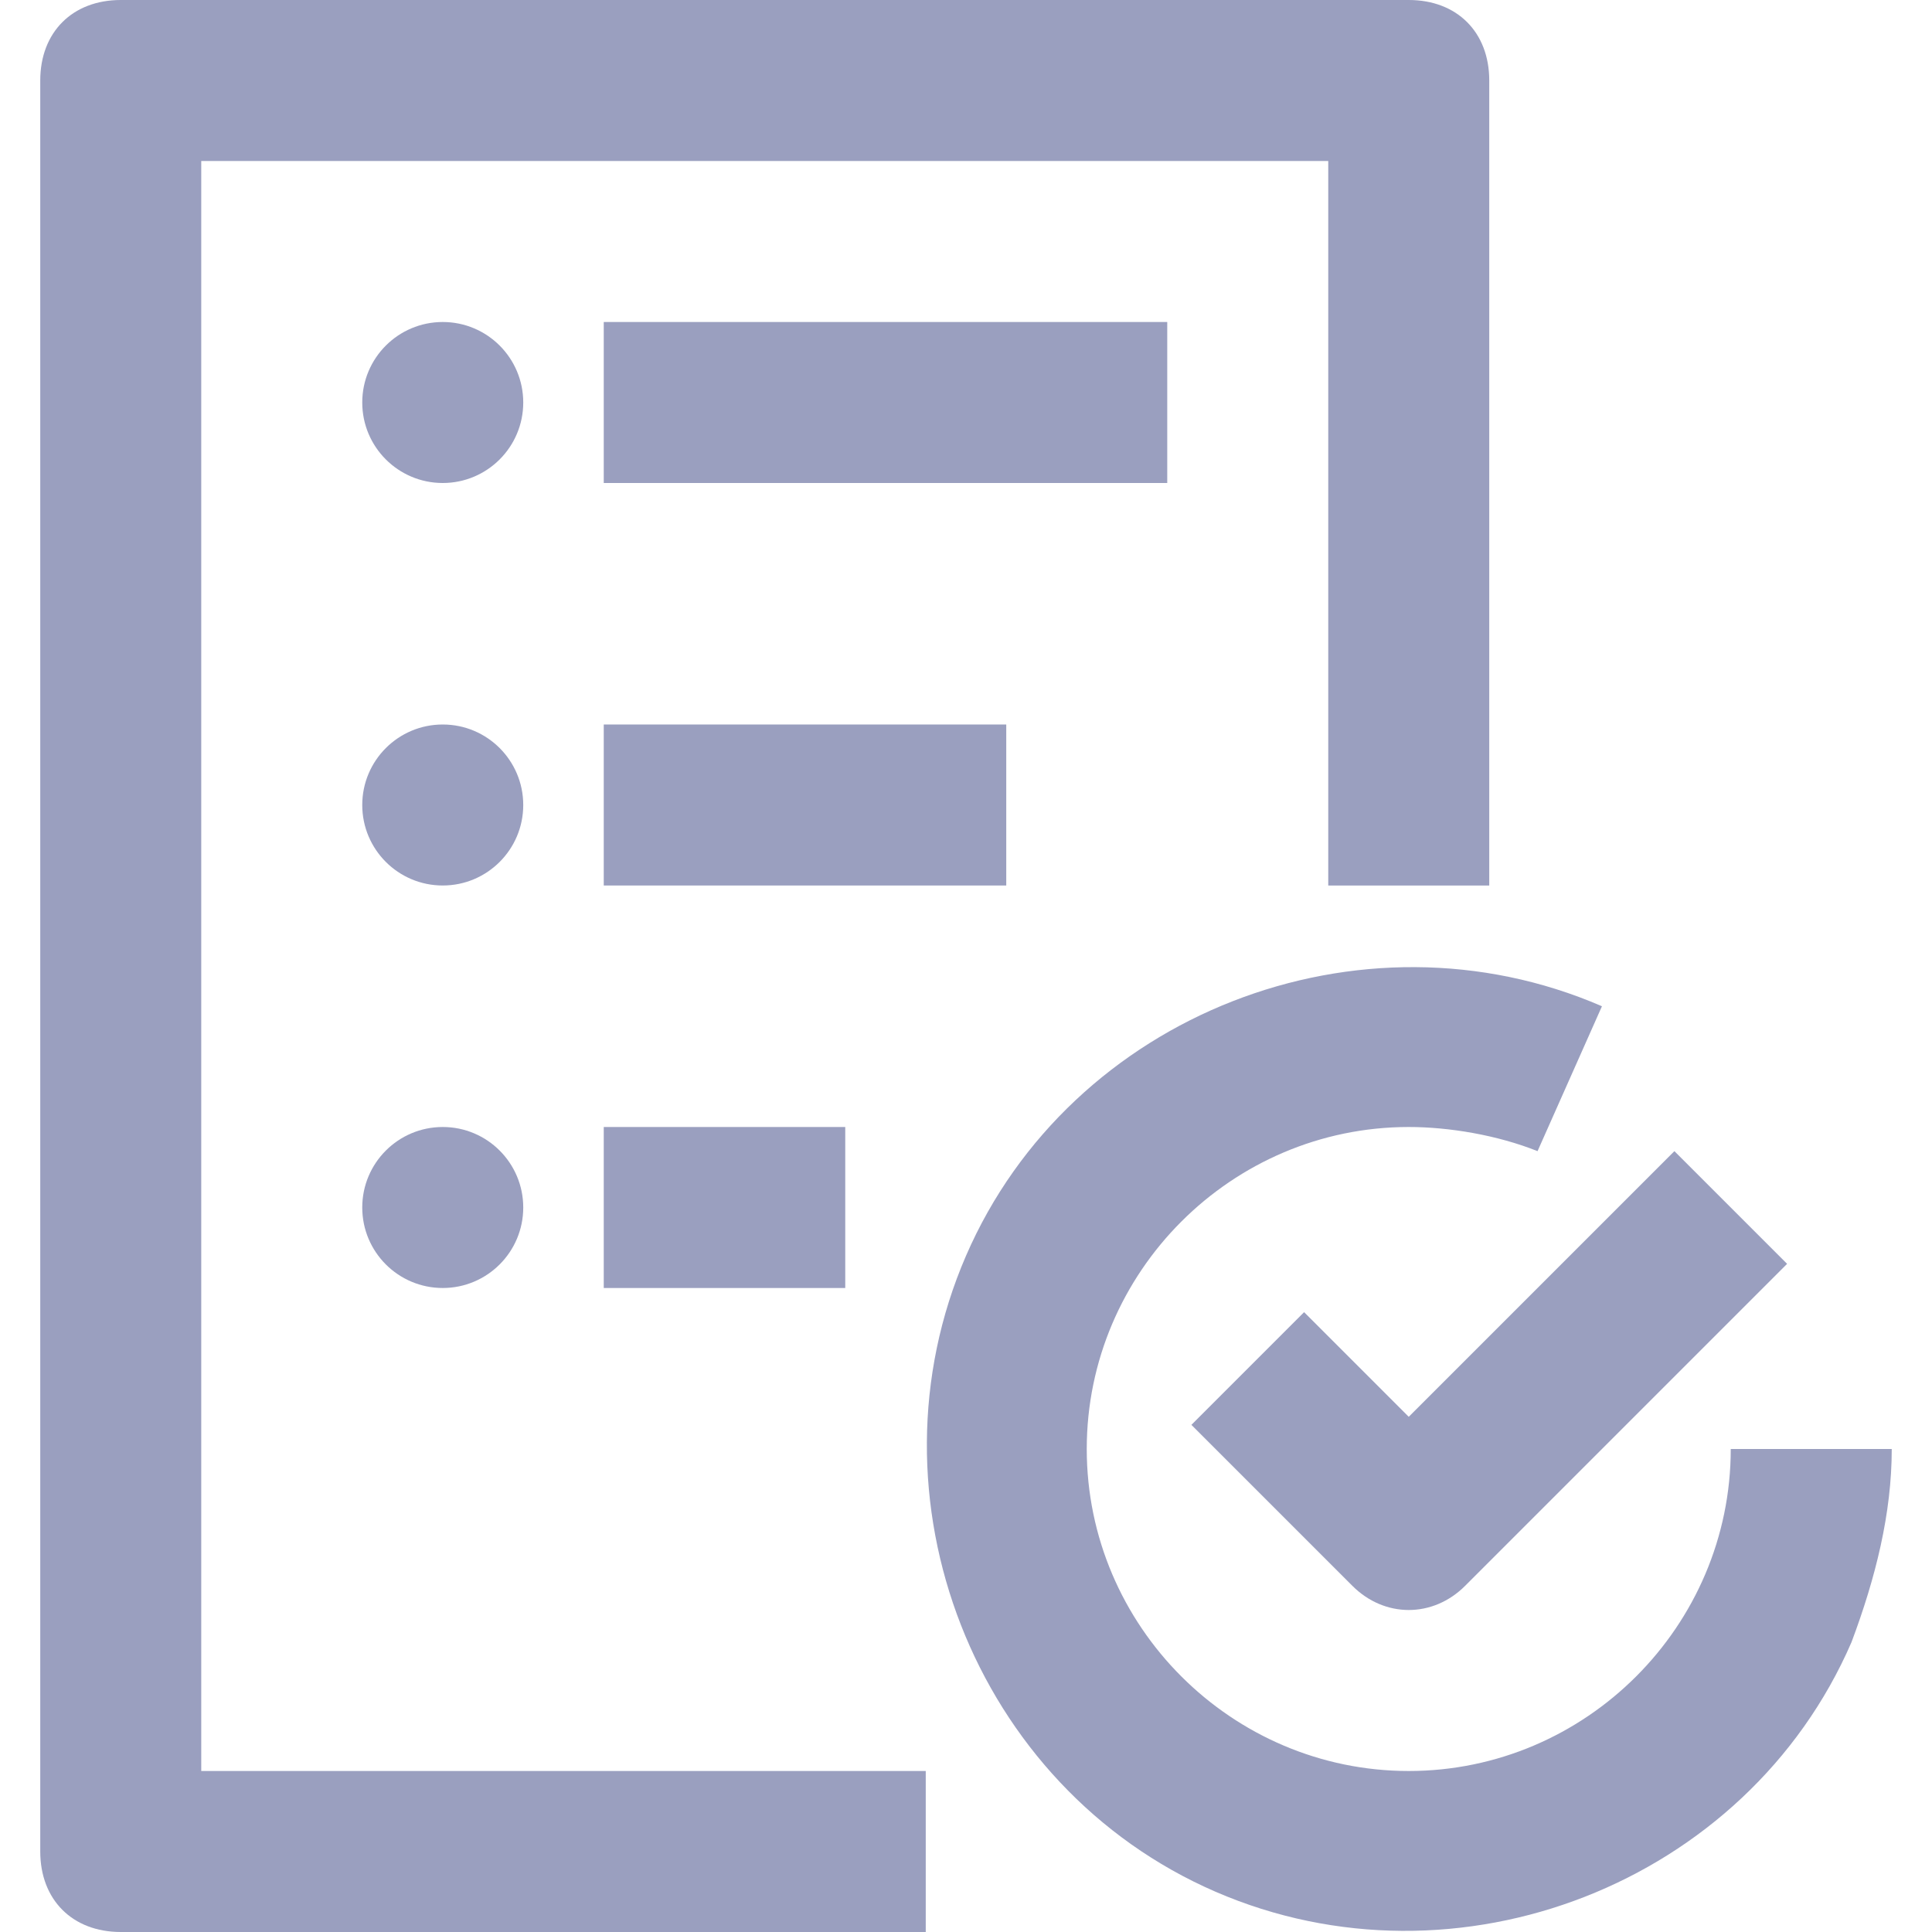 <?xml version="1.0" encoding="iso-8859-1"?>
<!-- Generator: Adobe Illustrator 19.0.0, SVG Export Plug-In . SVG Version: 6.00 Build 0)  -->
<svg xmlns="http://www.w3.org/2000/svg" xmlns:xlink="http://www.w3.org/1999/xlink" version="1.1" id="Capa_1" x="0px" y="0px" viewBox="0 0 512 512" style="enable-background:new 0 0 512 512;" xml:space="preserve" width="512px" height="512px">
<g>
	<g>
		<path d="M373.333,0H32C19.2,0,10.667,8.533,10.667,21.333v469.333C10.667,503.467,19.2,512,32,512h213.333v-42.667h-192V42.667    H352v192h42.667V21.333C394.667,8.533,386.133,0,373.333,0z" fill="#9a9fbf"/>
	</g>
</g>
<g>
	<g>
		<circle cx="117.333" cy="106.667" r="21.333" fill="#9a9fbf"/>
	</g>
</g>
<g>
	<g>
		<circle cx="117.333" cy="213.333" r="21.333" fill="#9a9fbf"/>
	</g>
</g>
<g>
	<g>
		<circle cx="117.333" cy="320" r="21.333" fill="#9a9fbf"/>
	</g>
</g>
<g>
	<g>
		<rect x="160" y="85.333" width="149.333" height="42.667" fill="#9a9fbf"/>
	</g>
</g>
<g>
	<g>
		<rect x="160" y="192" width="106.667" height="42.667" fill="#9a9fbf"/>
	</g>
</g>
<g>
	<g>
		<rect x="160" y="298.667" width="64" height="42.667" fill="#9a9fbf"/>
	</g>
</g>
<g>
	<g>
		<path d="M458.667,384c0,46.933-38.4,85.333-85.333,85.333S288,430.933,288,384s38.4-85.333,85.333-85.333    c10.667,0,23.467,2.133,34.133,6.4l17.067-38.4c-64-27.733-140.8,2.133-168.533,66.133c-27.733,64,2.133,140.8,66.133,168.533    c64,27.733,140.8-2.133,168.533-66.133c6.4-17.067,10.667-34.133,10.667-51.2H458.667z" fill="#9a9fbf"/>
	</g>
</g>
<g>
	<g>
		<path d="M443.733,305.067l-70.4,70.4L345.6,347.733L315.733,377.6l42.667,42.667c8.533,8.533,21.333,8.533,29.867,0l85.333-85.333    L443.733,305.067z" fill="#9a9fbf"/>
	</g>
</g>
<g>
</g>
<g>
</g>
<g>
</g>
<g>
</g>
<g>
</g>
<g>
</g>
<g>
</g>
<g>
</g>
<g>
</g>
<g>
</g>
<g>
</g>
<g>
</g>
<g>
</g>
<g>
</g>
<g>
</g>
</svg>
